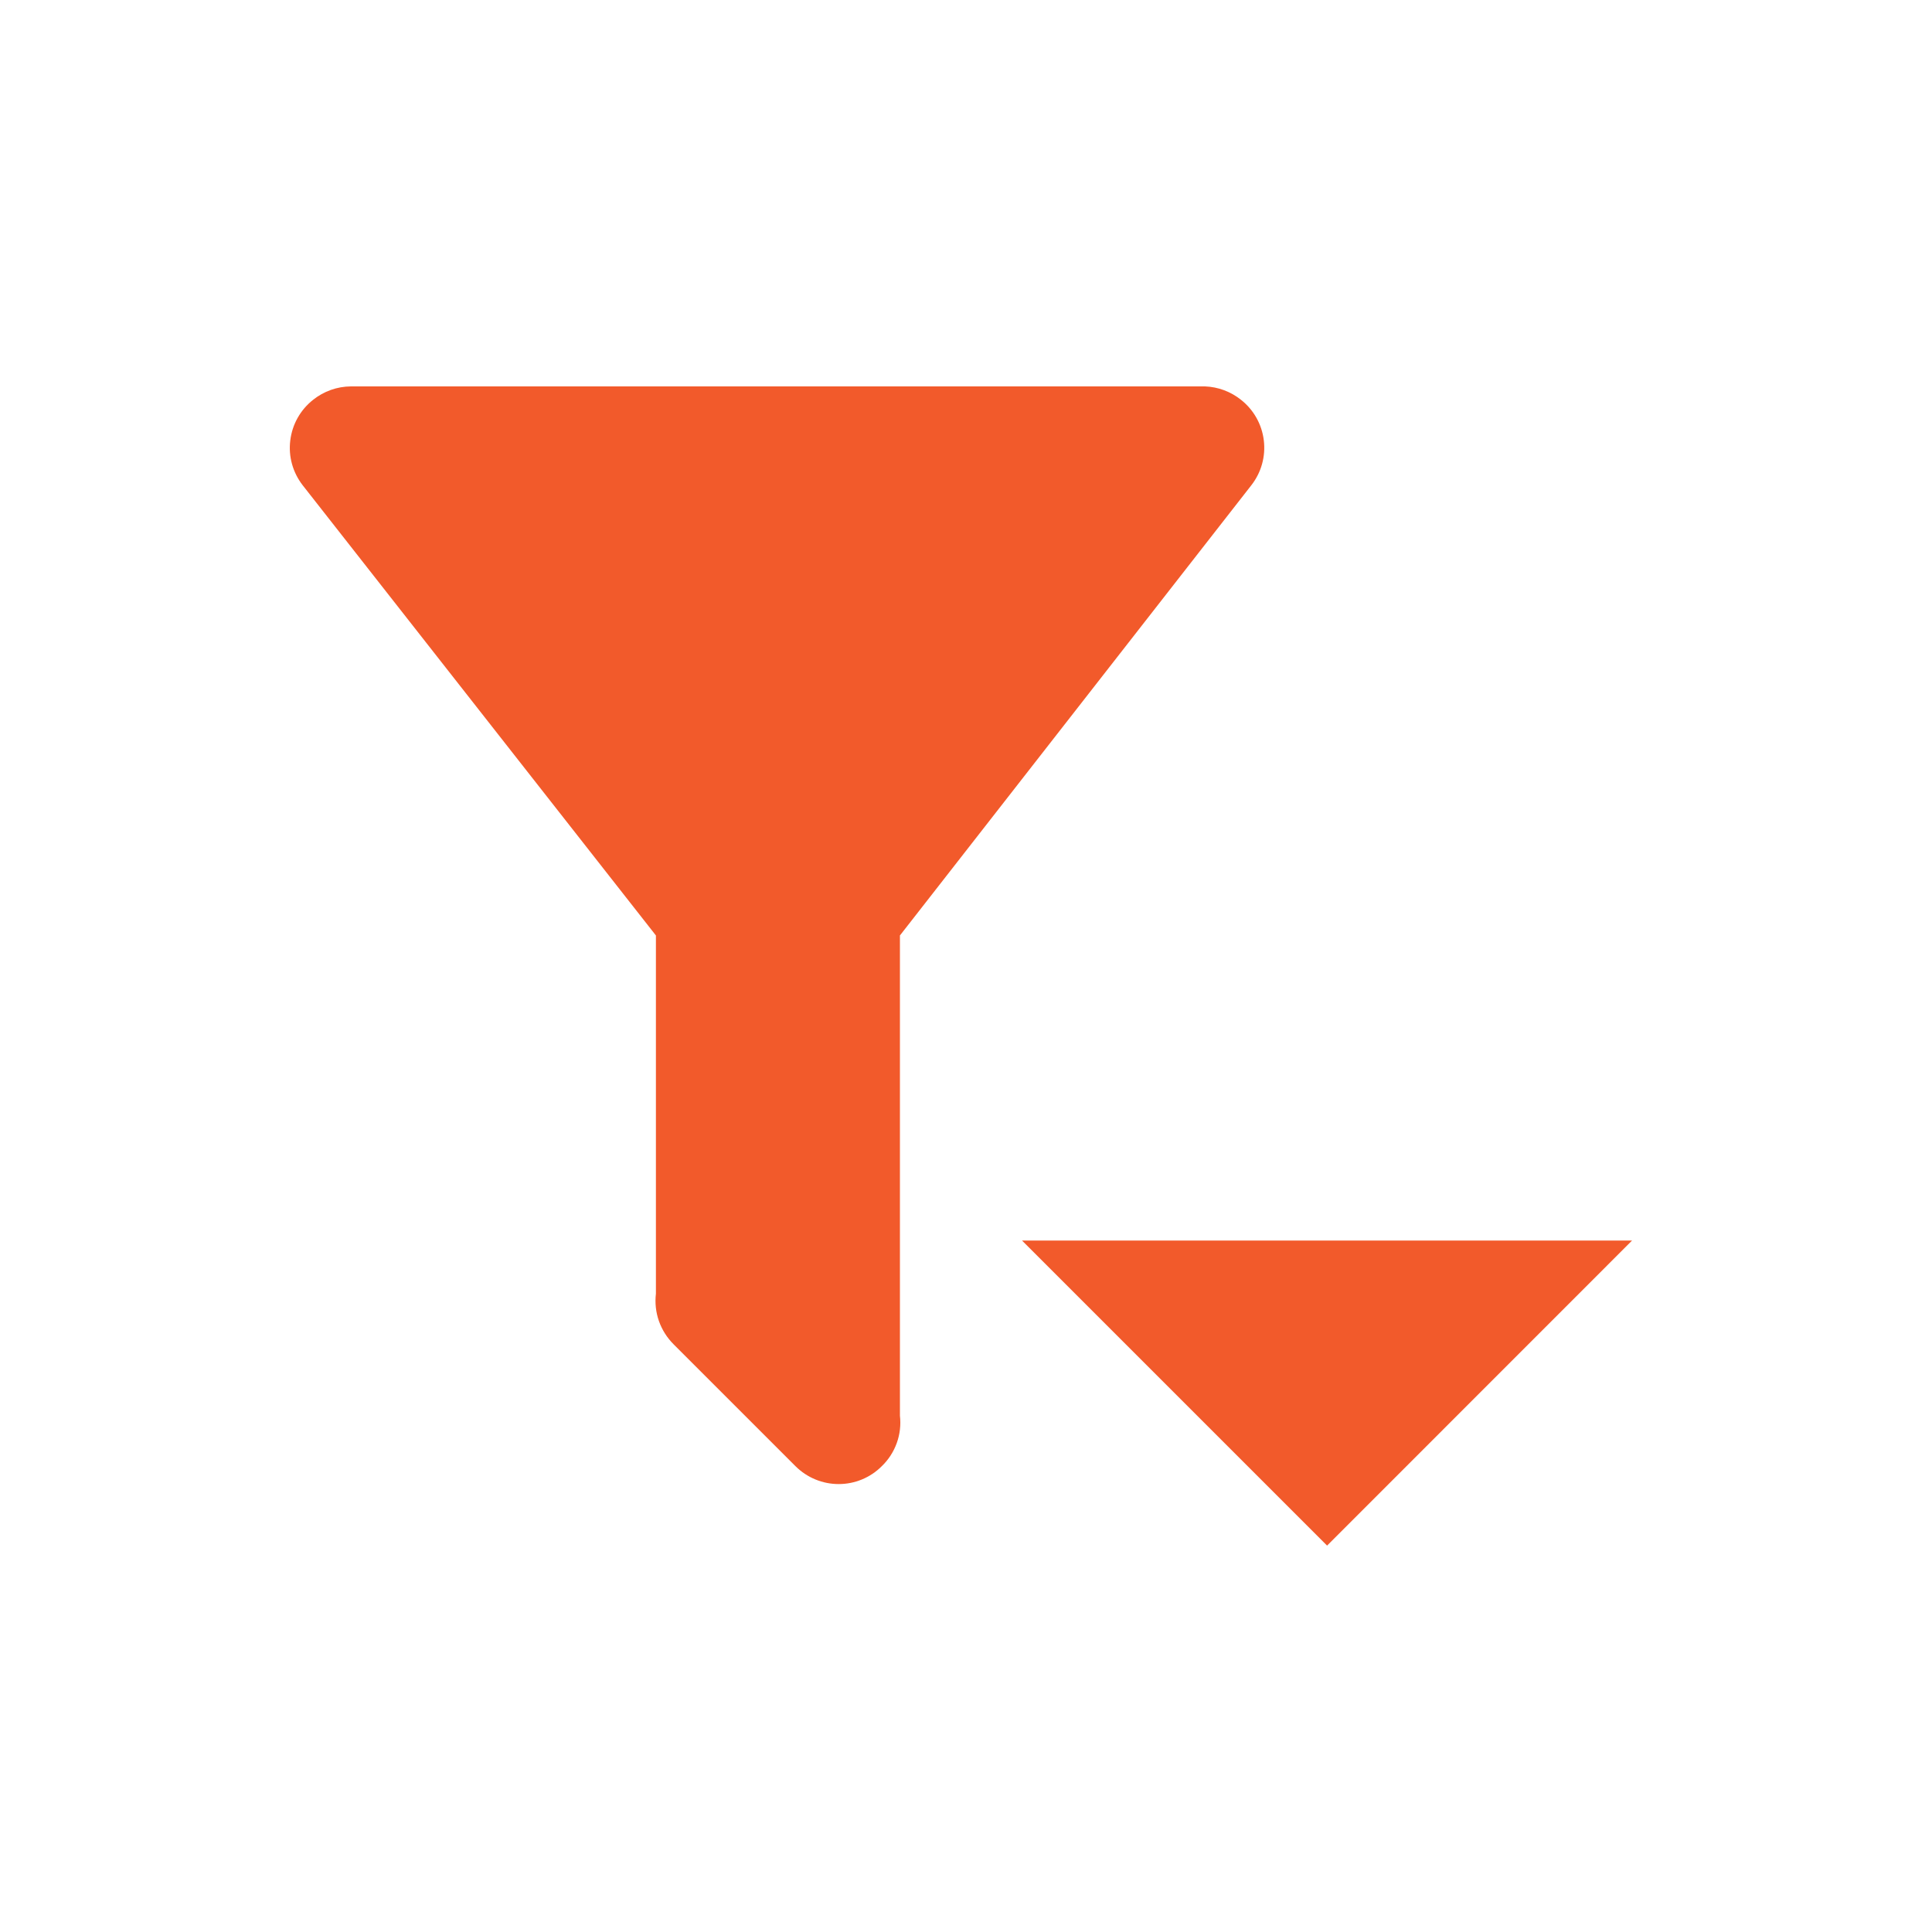 <svg width="20" height="20" viewBox="0 0 20 20" fill="none" xmlns="http://www.w3.org/2000/svg">
<path d="M9.316 9.684L12.954 5.023C13.057 4.891 13.103 4.725 13.083 4.559C13.063 4.393 12.978 4.242 12.847 4.139C12.741 4.054 12.61 4.005 12.474 4H3.632C3.49 4.001 3.352 4.05 3.241 4.139C3.11 4.242 3.025 4.393 3.005 4.559C2.984 4.725 3.031 4.891 3.133 5.023L6.79 9.684V13.392C6.779 13.487 6.789 13.584 6.821 13.675C6.853 13.766 6.905 13.848 6.973 13.916L8.236 15.179C8.355 15.297 8.515 15.363 8.682 15.363C8.849 15.363 9.009 15.297 9.127 15.179C9.197 15.112 9.25 15.03 9.283 14.939C9.316 14.848 9.327 14.751 9.316 14.655V9.684ZM10.58 12.842L13.738 16L16.895 12.842H10.58Z" fill="#F25A2B"/>
</svg>
